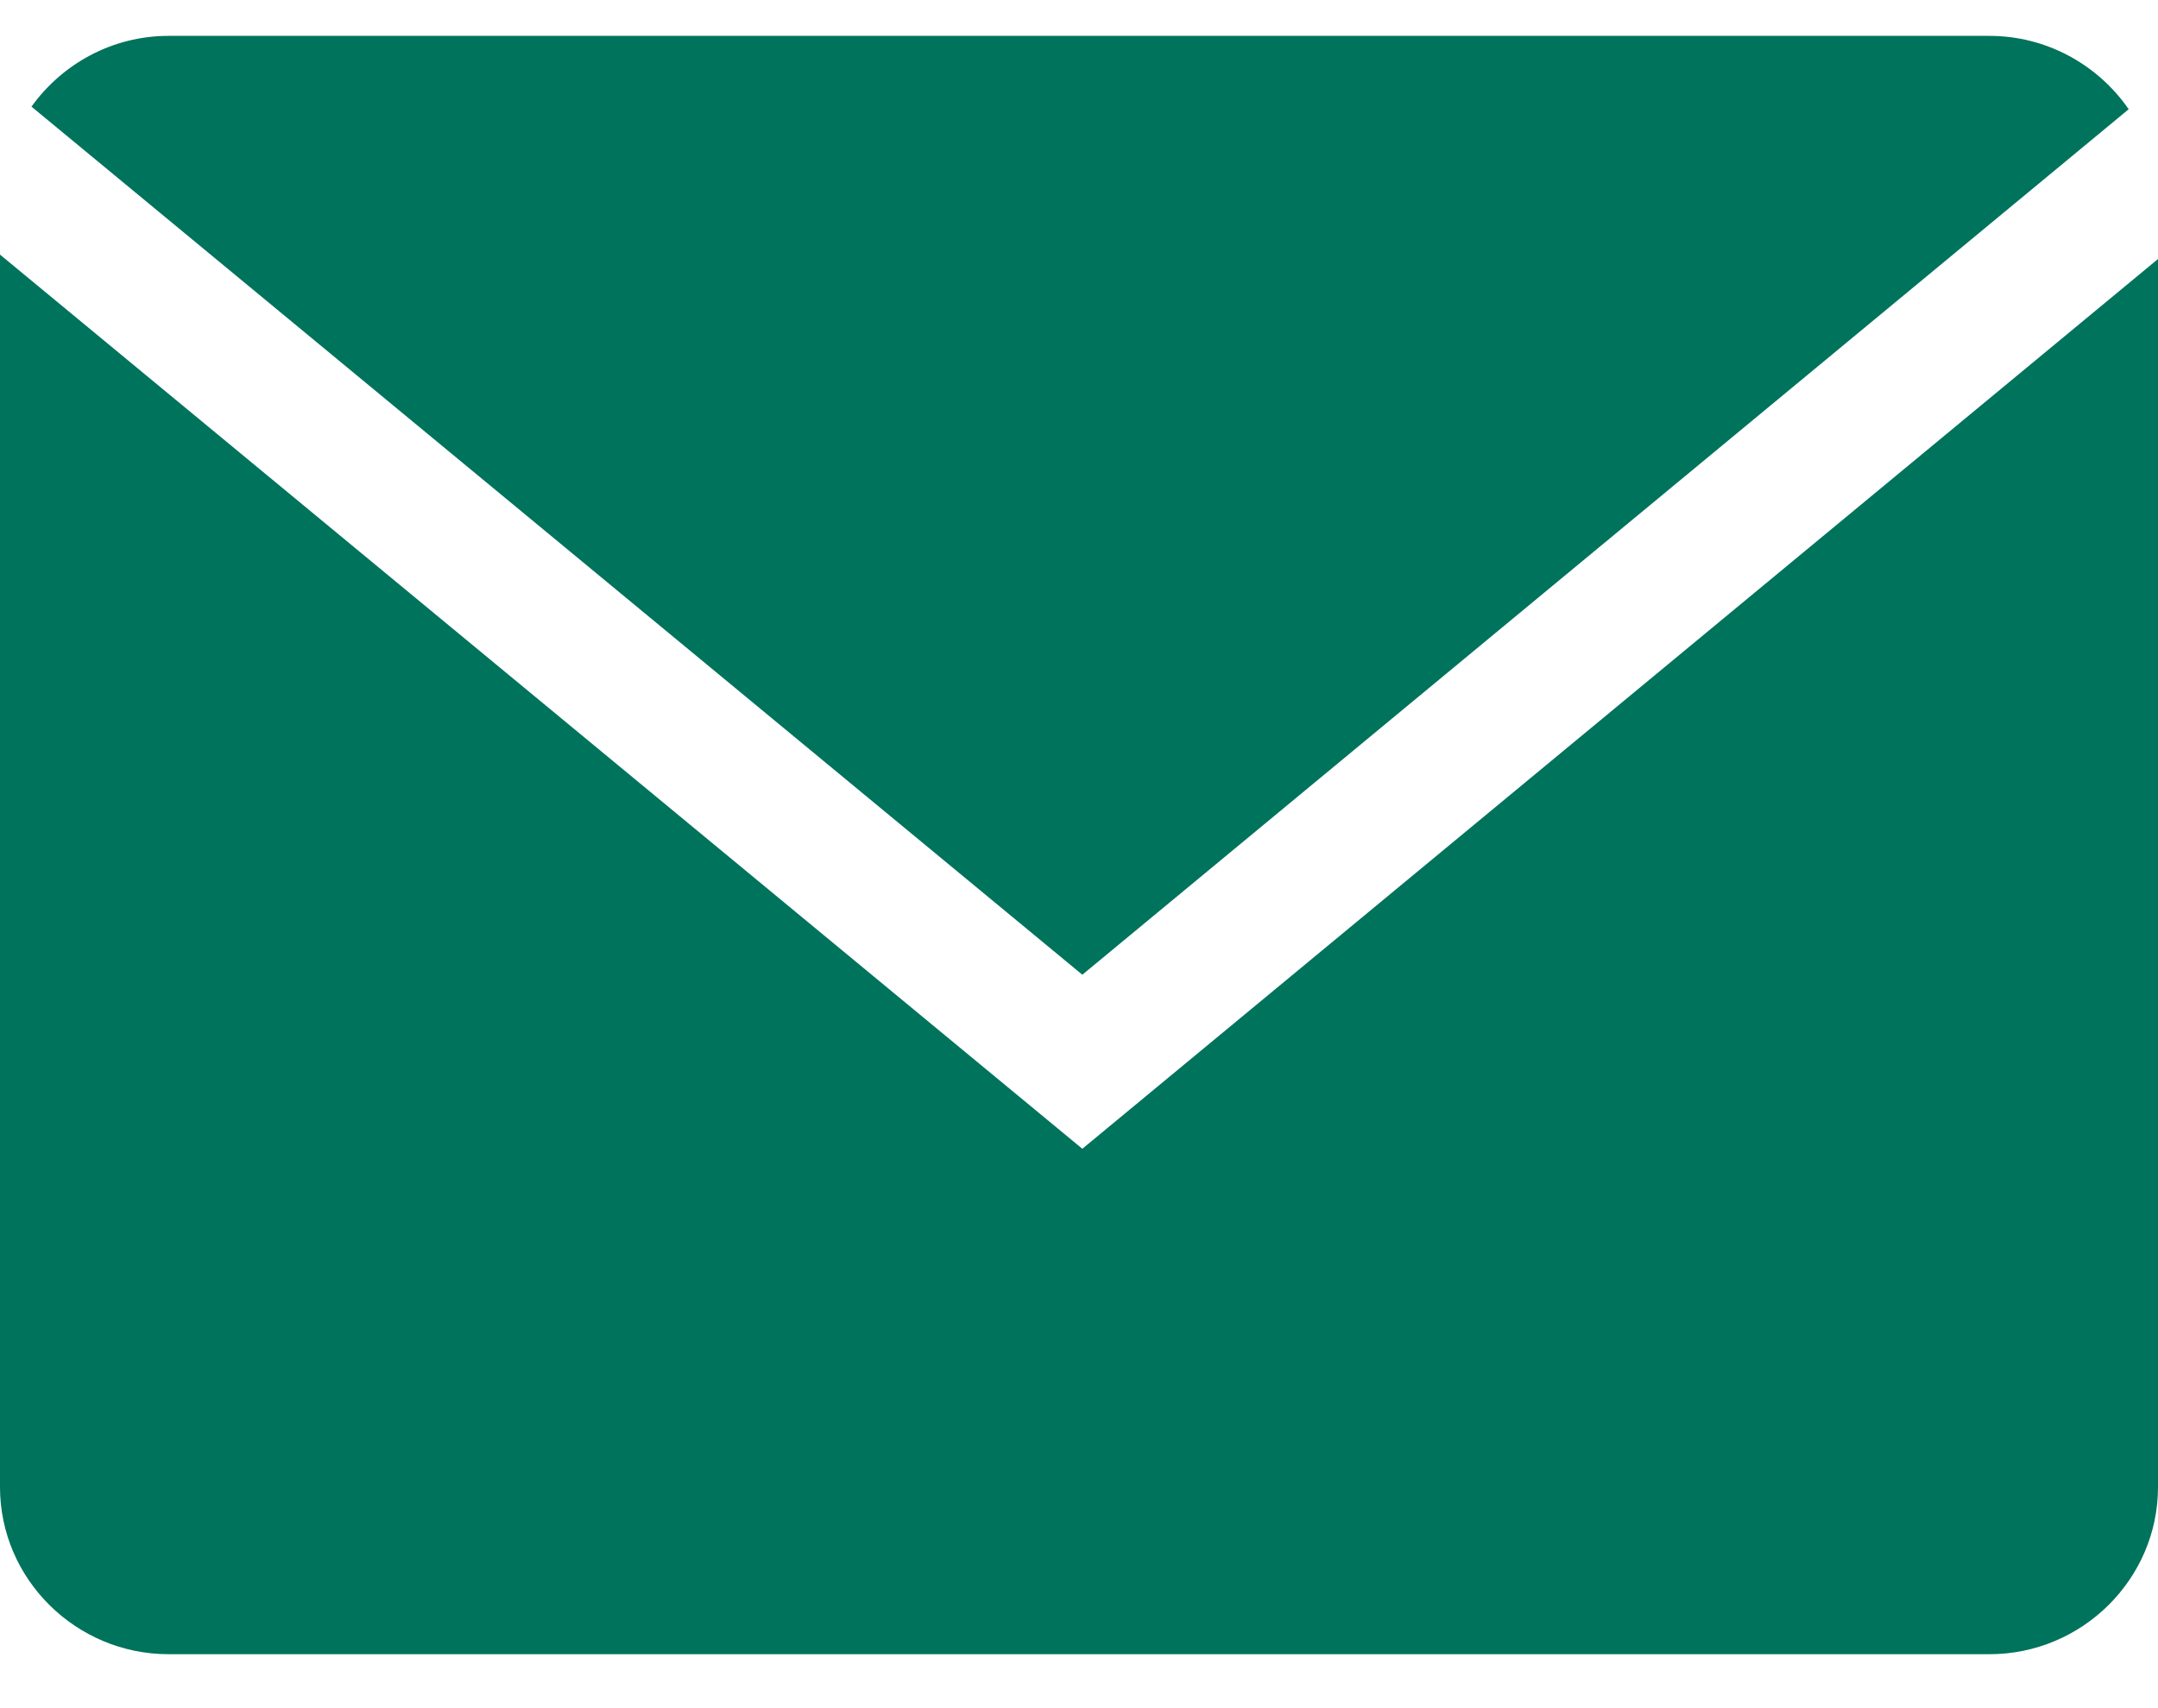<svg width="24" height="19" viewBox="0 0 24 19" fill="none" xmlns="http://www.w3.org/2000/svg">
<path d="M23.674 1.215C23.335 0.724 22.766 0.399 22.124 0.399H1.875C1.246 0.399 0.691 0.712 0.35 1.186L12.037 10.842L23.674 1.215Z" fill="#00735C"/>
<path d="M0 2.832V16.541C0 17.564 0.844 18.4 1.875 18.4H22.125C23.156 18.4 24 17.564 24 16.541V2.881L12.037 12.778L0 2.832Z" fill="#00735C"/>
</svg>
